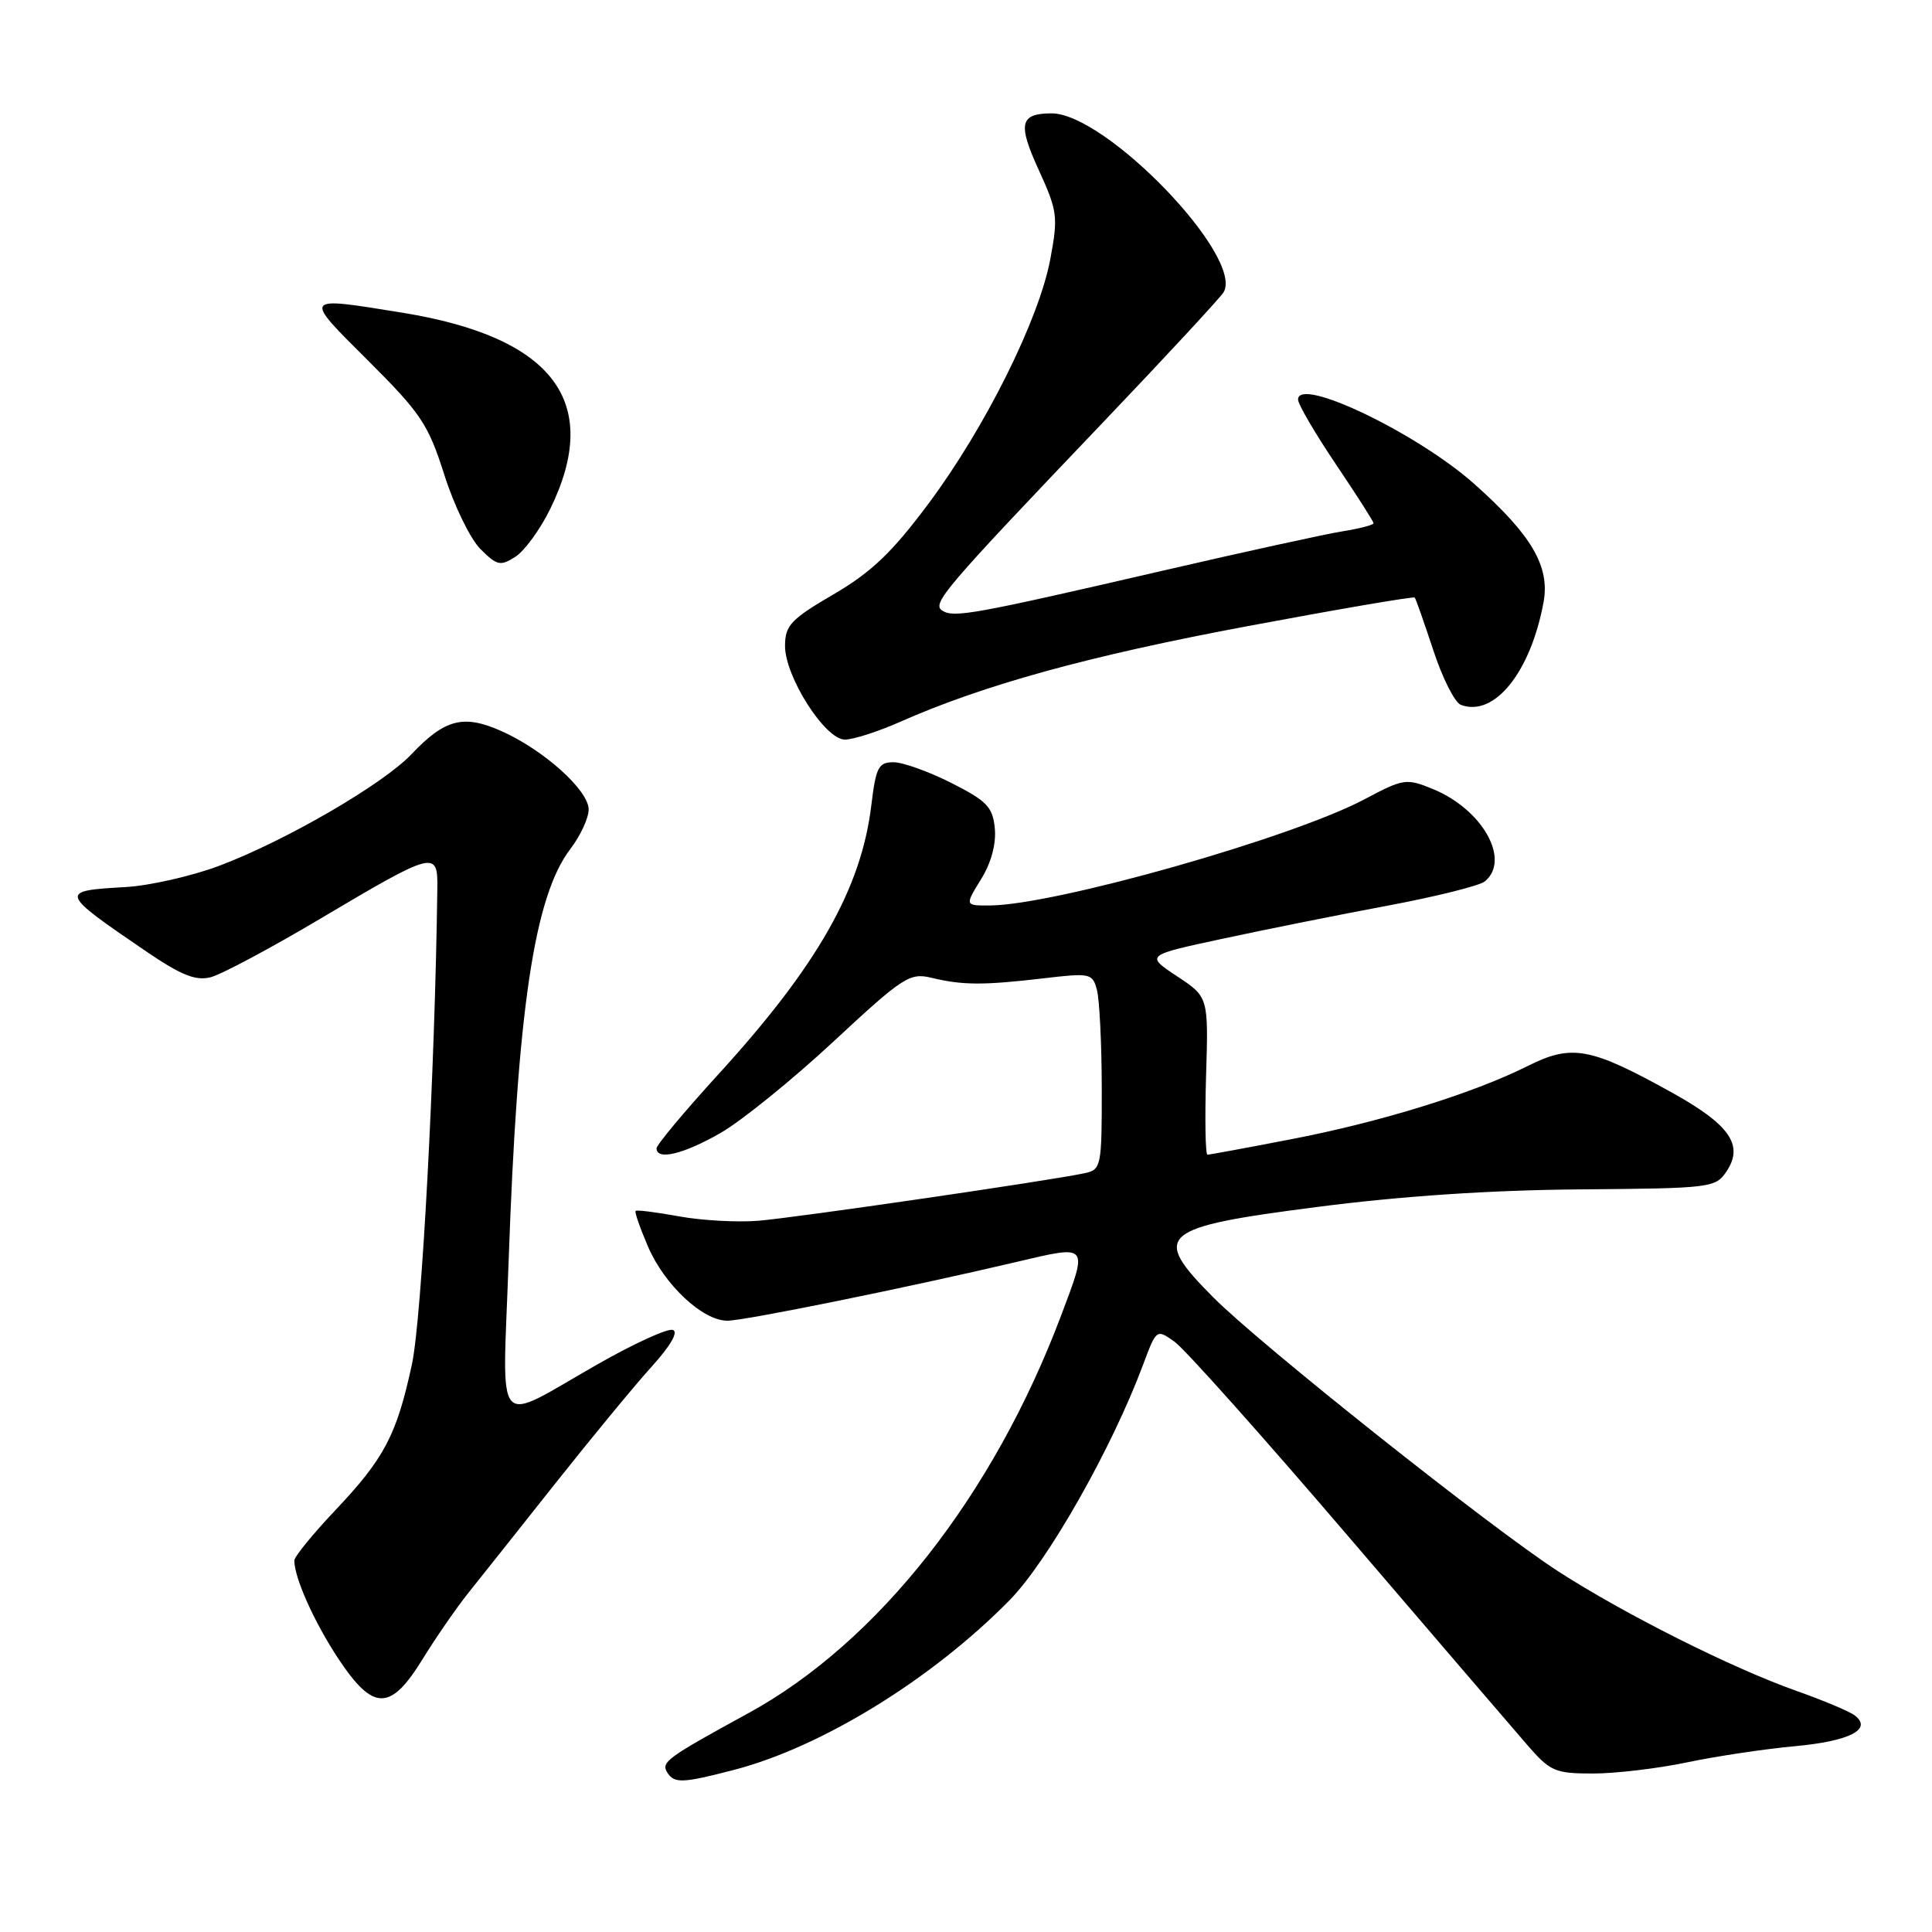 <?xml version="1.0" encoding="UTF-8" standalone="no"?>
<!DOCTYPE svg PUBLIC "-//W3C//DTD SVG 1.1//EN" "http://www.w3.org/Graphics/SVG/1.1/DTD/svg11.dtd" >
<svg xmlns="http://www.w3.org/2000/svg" xmlns:xlink="http://www.w3.org/1999/xlink" version="1.1" viewBox="0 0 256 256">
 <g >
 <path fill="currentColor"
d=" M 97.29 234.51 C 108.88 231.49 123.46 222.52 133.76 212.05 C 138.84 206.89 147.35 191.88 151.48 180.79 C 153.24 176.09 153.24 176.09 155.64 177.79 C 156.97 178.73 167.30 190.30 178.59 203.50 C 189.89 216.70 200.61 229.19 202.40 231.25 C 205.41 234.72 206.06 235.00 211.08 235.00 C 214.06 235.00 219.65 234.34 223.50 233.53 C 227.35 232.72 233.76 231.76 237.74 231.39 C 245.09 230.72 248.17 229.14 245.76 227.30 C 245.07 226.77 241.57 225.30 238.00 224.04 C 229.50 221.03 215.27 213.89 206.50 208.23 C 197.61 202.50 167.01 178.19 160.75 171.89 C 152.48 163.57 153.56 162.63 174.52 159.93 C 185.73 158.48 197.59 157.69 209.39 157.60 C 226.79 157.46 227.33 157.39 228.79 155.19 C 231.09 151.73 229.20 149.02 221.50 144.75 C 210.72 138.77 208.28 138.32 202.43 141.25 C 195.16 144.89 182.89 148.69 171.00 150.97 C 165.22 152.09 160.28 153.00 160.00 153.00 C 159.72 153.00 159.64 148.30 159.81 142.56 C 160.13 132.11 160.13 132.11 155.95 129.35 C 151.77 126.58 151.77 126.58 162.13 124.36 C 167.84 123.13 177.68 121.16 184.00 119.98 C 190.32 118.79 196.06 117.36 196.75 116.79 C 200.21 113.93 196.43 107.23 189.84 104.54 C 186.34 103.11 185.96 103.17 180.84 105.89 C 171.21 111.01 139.79 119.92 131.17 119.98 C 127.84 120.00 127.84 120.00 129.98 116.53 C 131.34 114.34 132.01 111.84 131.82 109.78 C 131.54 106.93 130.79 106.14 126.07 103.75 C 123.08 102.24 119.63 101.00 118.39 101.00 C 116.40 101.00 116.06 101.66 115.45 106.75 C 114.10 117.80 108.27 128.04 95.08 142.47 C 90.64 147.34 87.00 151.70 87.00 152.16 C 87.00 153.80 90.57 152.94 95.50 150.11 C 98.25 148.53 104.96 143.10 110.42 138.03 C 119.67 129.43 120.54 128.87 123.42 129.56 C 127.52 130.55 130.24 130.57 138.12 129.65 C 144.49 128.90 144.76 128.95 145.35 131.18 C 145.69 132.46 145.98 138.33 145.99 144.23 C 146.00 154.55 145.91 154.98 143.75 155.45 C 139.16 156.44 105.32 161.37 100.45 161.76 C 97.67 161.98 92.94 161.72 89.95 161.17 C 86.95 160.62 84.38 160.30 84.22 160.45 C 84.07 160.60 84.81 162.72 85.86 165.17 C 88.04 170.26 93.11 175.00 96.37 175.00 C 98.67 175.00 120.32 170.60 134.75 167.20 C 144.31 164.95 144.19 164.80 140.63 174.24 C 131.64 198.14 116.34 217.61 99.17 227.00 C 88.35 232.92 87.57 233.49 88.41 234.85 C 89.33 236.34 90.42 236.30 97.29 234.51 Z  M 56.03 219.79 C 57.80 216.92 60.52 212.99 62.08 211.04 C 63.64 209.09 68.84 202.55 73.63 196.50 C 78.43 190.45 84.16 183.50 86.37 181.06 C 88.86 178.31 89.92 176.47 89.15 176.22 C 88.47 175.99 83.99 178.03 79.21 180.76 C 65.24 188.71 66.58 190.23 67.39 167.28 C 68.56 133.71 70.80 118.75 75.57 112.50 C 76.91 110.75 78.00 108.39 78.00 107.26 C 78.00 104.71 72.00 99.33 66.39 96.85 C 61.40 94.64 58.94 95.28 54.52 99.94 C 50.78 103.89 37.93 111.36 29.16 114.68 C 25.50 116.07 19.87 117.35 16.65 117.54 C 7.76 118.04 7.80 118.18 19.42 126.10 C 24.01 129.22 25.92 129.99 27.91 129.49 C 29.32 129.13 35.81 125.67 42.33 121.80 C 57.54 112.77 58.01 112.65 57.95 117.63 C 57.64 141.87 55.89 174.70 54.58 180.79 C 52.56 190.15 50.94 193.24 44.37 200.18 C 41.42 203.30 39.00 206.27 39.00 206.78 C 39.00 209.06 41.63 214.94 44.81 219.75 C 49.46 226.78 51.73 226.79 56.03 219.79 Z  M 119.22 95.67 C 130.35 90.74 144.29 86.90 165.35 82.96 C 177.37 80.71 187.32 79.01 187.46 79.18 C 187.61 79.36 188.71 82.50 189.92 86.16 C 191.12 89.83 192.76 93.08 193.56 93.39 C 197.99 95.08 202.81 89.10 204.53 79.79 C 205.39 75.06 202.97 70.91 195.38 64.15 C 187.82 57.41 172.00 49.82 172.00 52.94 C 172.00 53.57 174.25 57.42 177.00 61.50 C 179.75 65.58 182.00 69.10 182.00 69.33 C 182.00 69.56 180.16 70.04 177.90 70.40 C 175.65 70.76 164.96 73.10 154.15 75.60 C 129.08 81.40 126.42 81.88 124.89 80.93 C 123.40 80.01 124.91 78.24 146.41 55.70 C 154.69 47.01 161.78 39.36 162.15 38.70 C 164.80 33.95 146.46 14.95 139.29 15.02 C 135.14 15.05 134.84 16.40 137.62 22.48 C 140.12 27.95 140.22 28.70 139.18 34.29 C 137.69 42.31 130.54 56.67 123.02 66.75 C 118.19 73.22 115.48 75.81 110.45 78.75 C 104.80 82.05 104.04 82.86 104.02 85.55 C 103.99 89.63 109.32 98.00 111.95 98.00 C 113.05 98.00 116.32 96.95 119.22 95.67 Z  M 72.91 67.43 C 79.83 53.29 73.36 44.69 53.34 41.44 C 40.01 39.28 40.11 39.15 48.74 47.75 C 55.78 54.77 56.74 56.20 58.87 62.90 C 60.16 66.97 62.31 71.40 63.65 72.74 C 65.86 74.95 66.30 75.05 68.30 73.77 C 69.51 72.99 71.59 70.14 72.91 67.43 Z "/>
</g>
</svg>